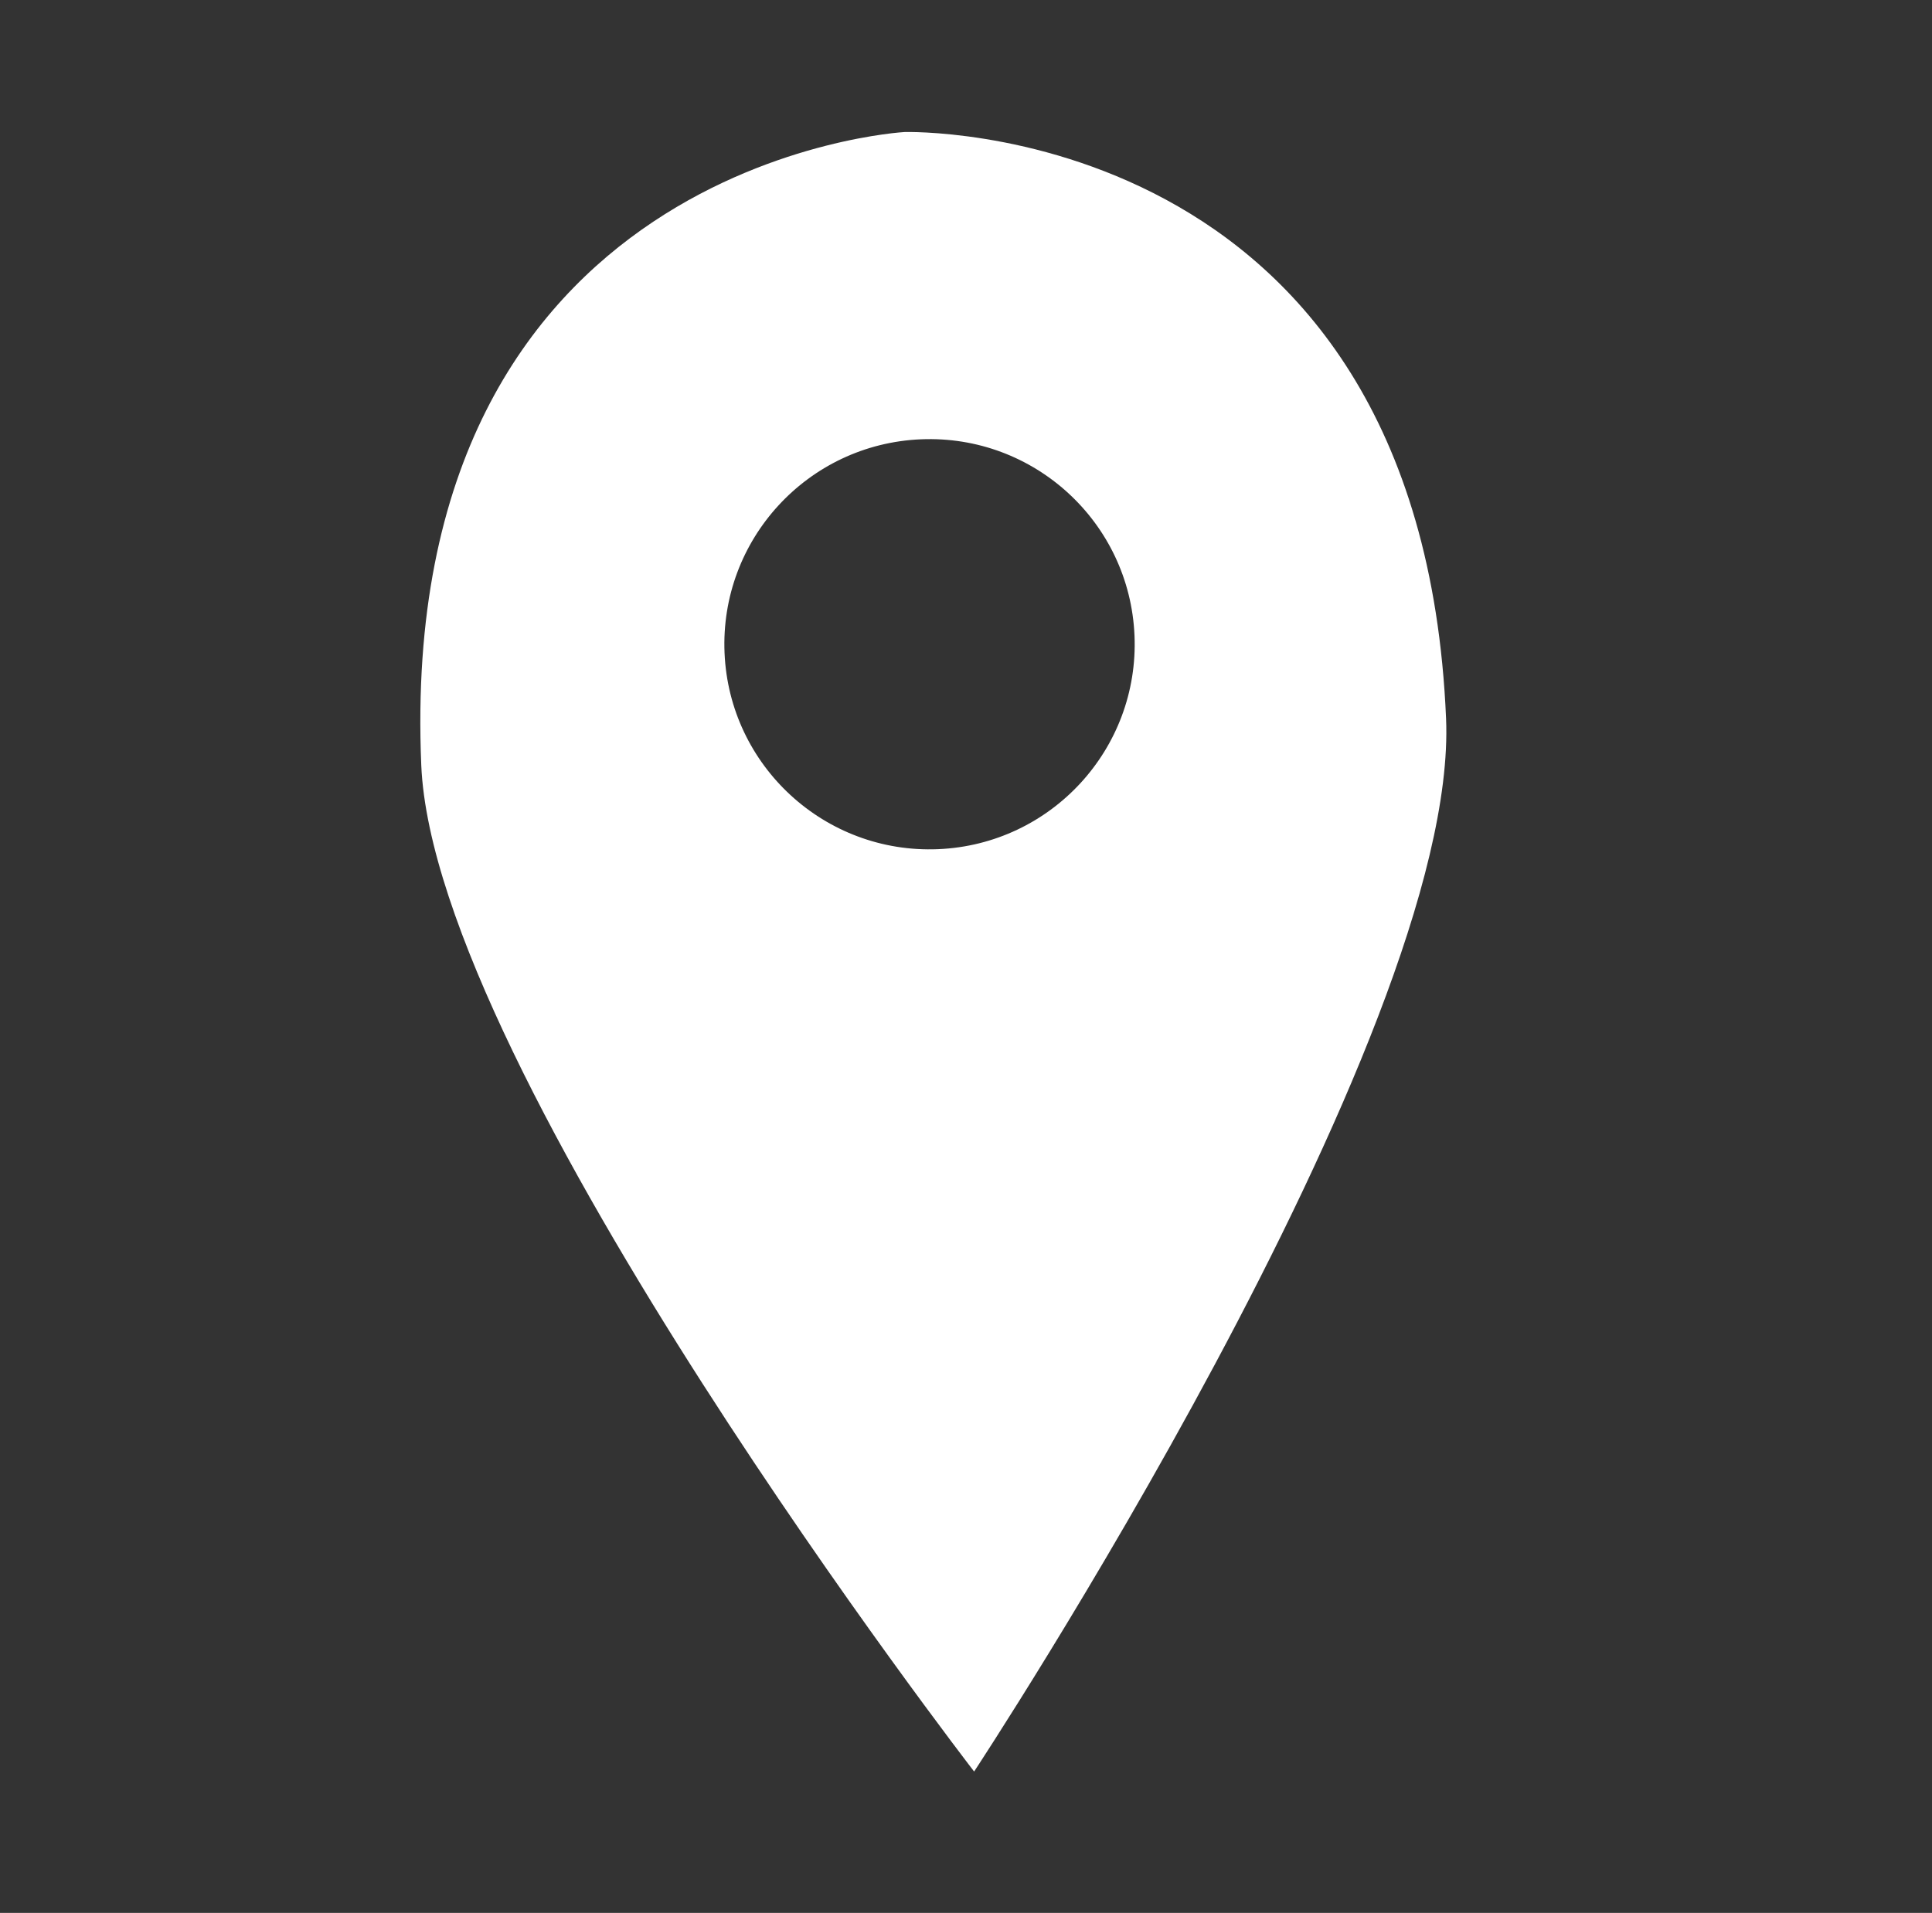 <?xml version="1.0" encoding="utf-8"?>
<!-- Generator: Adobe Illustrator 16.0.0, SVG Export Plug-In . SVG Version: 6.00 Build 0)  -->
<!DOCTYPE svg PUBLIC "-//W3C//DTD SVG 1.1//EN" "http://www.w3.org/Graphics/SVG/1.1/DTD/svg11.dtd">
<svg version="1.1" id="Layer_1" xmlns="http://www.w3.org/2000/svg" xmlns:xlink="http://www.w3.org/1999/xlink" x="0px" y="0px"
	 width="103.5px" height="102.5px" viewBox="0 0 103.5 102.5" enable-background="new 0 0 103.5 102.5" xml:space="preserve">
<rect x="0" y="0" width="103.5" height="102.5" fill="#333333" stroke="none"/>
<path display="none" fill-rule="evenodd" clip-rule="evenodd" fill="#9A3467" d="M-28,51c0,43.08,34.92,78,78,78s78-34.92,78-78
	S93.08-27,50-27S-28,7.92-28,51z"/>
<path fill-rule="evenodd" clip-rule="evenodd" fill="#FFFFFF" d="M52.185,94.926c0,0-28.918-37.448-29.617-53.921
	c-1.376-32.43,25.891-33.93,25.891-33.93S76.1,6.245,77.468,38.503C78.188,55.49,52.185,94.926,52.185,94.926z M49.33,23.54
	c-6.064,0.258-10.772,5.382-10.515,11.446c0.256,6.064,5.382,10.773,11.446,10.516c6.064-0.257,10.773-5.382,10.516-11.447
	C60.52,27.99,55.396,23.282,49.33,23.54z"/>
<path display="none" fill-rule="evenodd" clip-rule="evenodd" fill="#FFFFFF" d="M33.529,40.089
	c1.537-1.628,2.847-2.937,3.931-3.932c3.523-2.711,6.461-5.919,8.81-9.622c4.788-7.59,4.428-13.962-1.084-19.11
	c6.145,1.083,10.798,4.156,13.959,9.215c2.621,4.159,3.886,8.854,3.796,14.097c0,1.354-0.857,5.511-2.575,12.468
	c-1.083,3.977-0.36,6.146,2.168,6.507c2.53,0.543,4.743-1.763,6.642-6.912l2.033-7.861c0-3.254,1.13,1.58,3.389,14.504
	c1.355,8.402,0.452,15.358-2.711,20.87c-2.258,3.616-5.781,6.822-10.57,9.625c-2.894,1.626-5.422,4.562-7.592,8.811
	c-1.173,2.168-1.988,4.11-2.438,5.826c-0.362-2.078-1.311-4.426-2.847-7.047c-3.072-5.422-7.5-9.76-13.283-13.011
	c-10.21-6.417-12.876-14.729-7.997-24.939C28.605,46.413,30.728,43.252,33.529,40.089z M38.679,22.469v1.49
	c0,1.266-0.27,2.846-0.812,4.744c-0.812,1.715-1.852,3.118-3.117,4.201c-1.808,1.447-3.525,3.613-5.15,6.507
	c-1.085-0.813-1.626-3.073-1.626-6.777c-0.09-4.249,1.039-7.229,3.388-8.944c2.439-1.719,3.66-3.842,3.66-6.372l-0.408-3.389
	C37.144,16.187,38.499,19.035,38.679,22.469z"/>
</svg>
